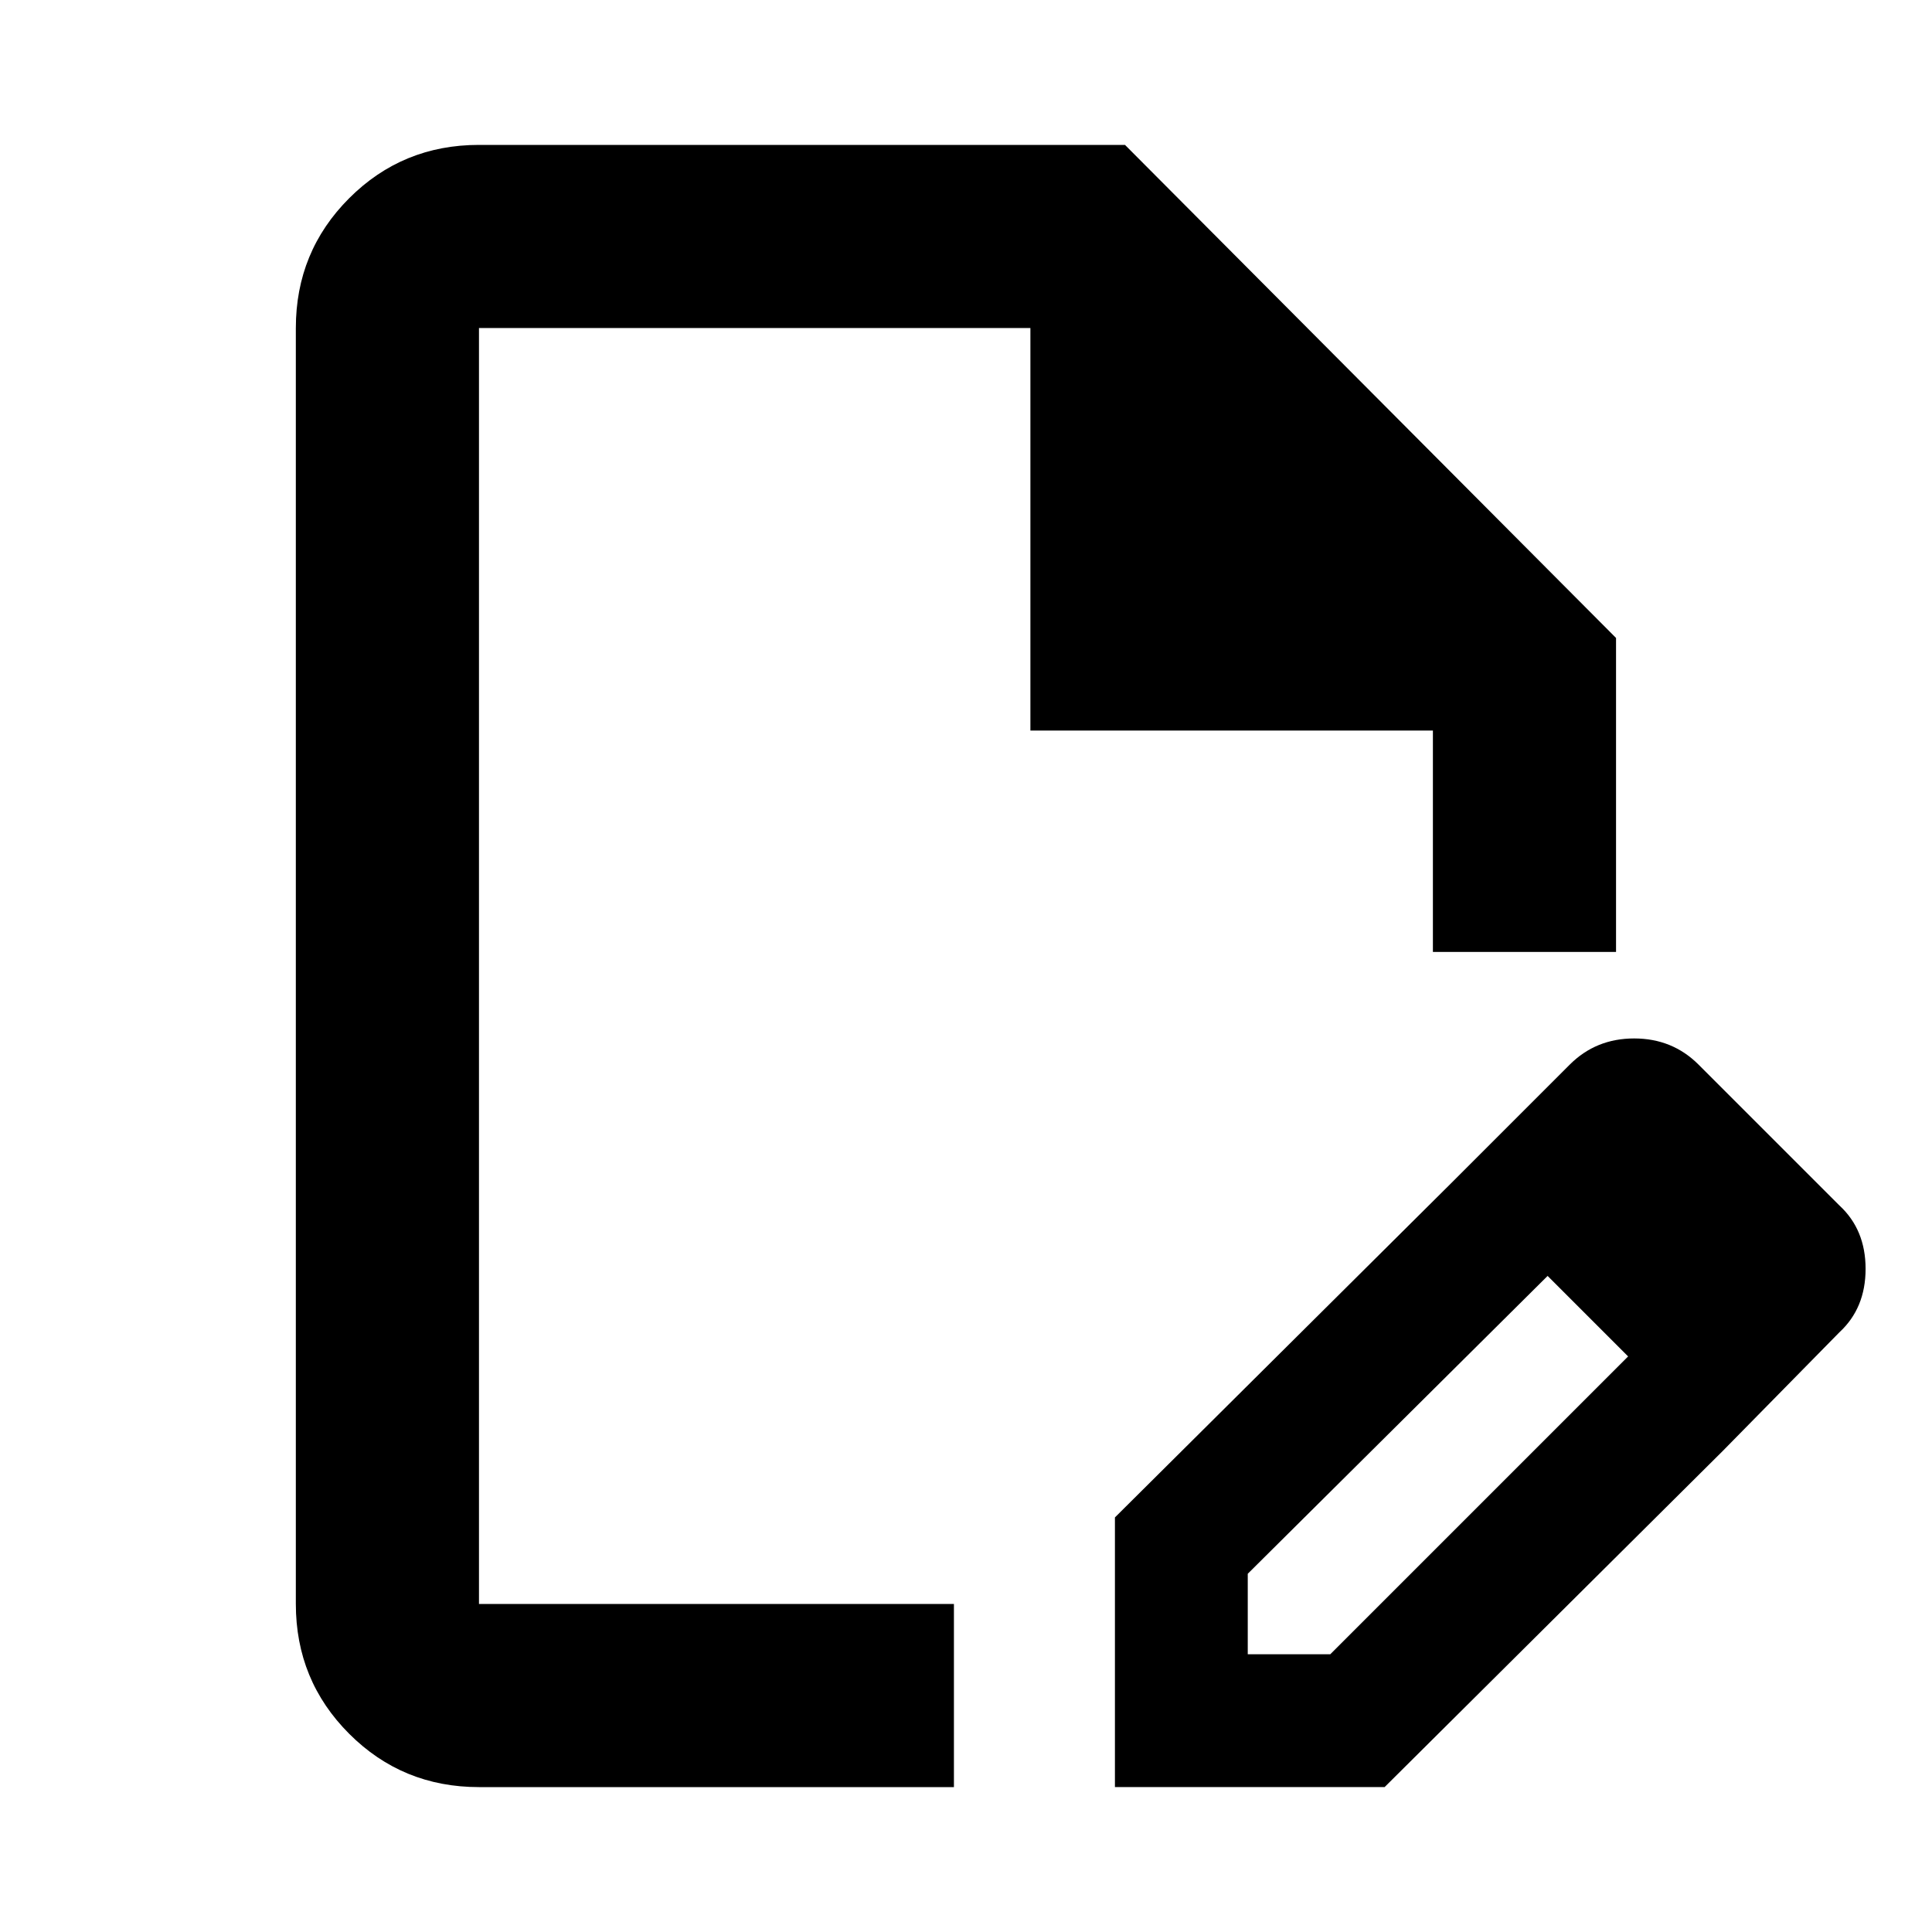 <svg xmlns="http://www.w3.org/2000/svg" height="24" width="24"><path d="M5.95 22.2q-.95 0-1.612-.662-.663-.663-.663-1.613V4.075q0-.95.663-1.613Q5 1.8 5.95 1.8h8.025l6.1 6.125v3.9H17.8v-2.75h-5v-5H5.95v15.85h5.9V22.2Zm0-2.275V4.075v15.85Zm12.1-5.25 1.175 1.175-3.725 3.7v1h1.025l3.7-3.7 1.175 1.175-4.2 4.175h-3.35v-3.35Zm3.35 3.35-3.35-3.35 1.45-1.45q.325-.325.8-.325.475 0 .8.325l1.75 1.75q.325.3.325.787 0 .488-.325.788Z"/></svg>
